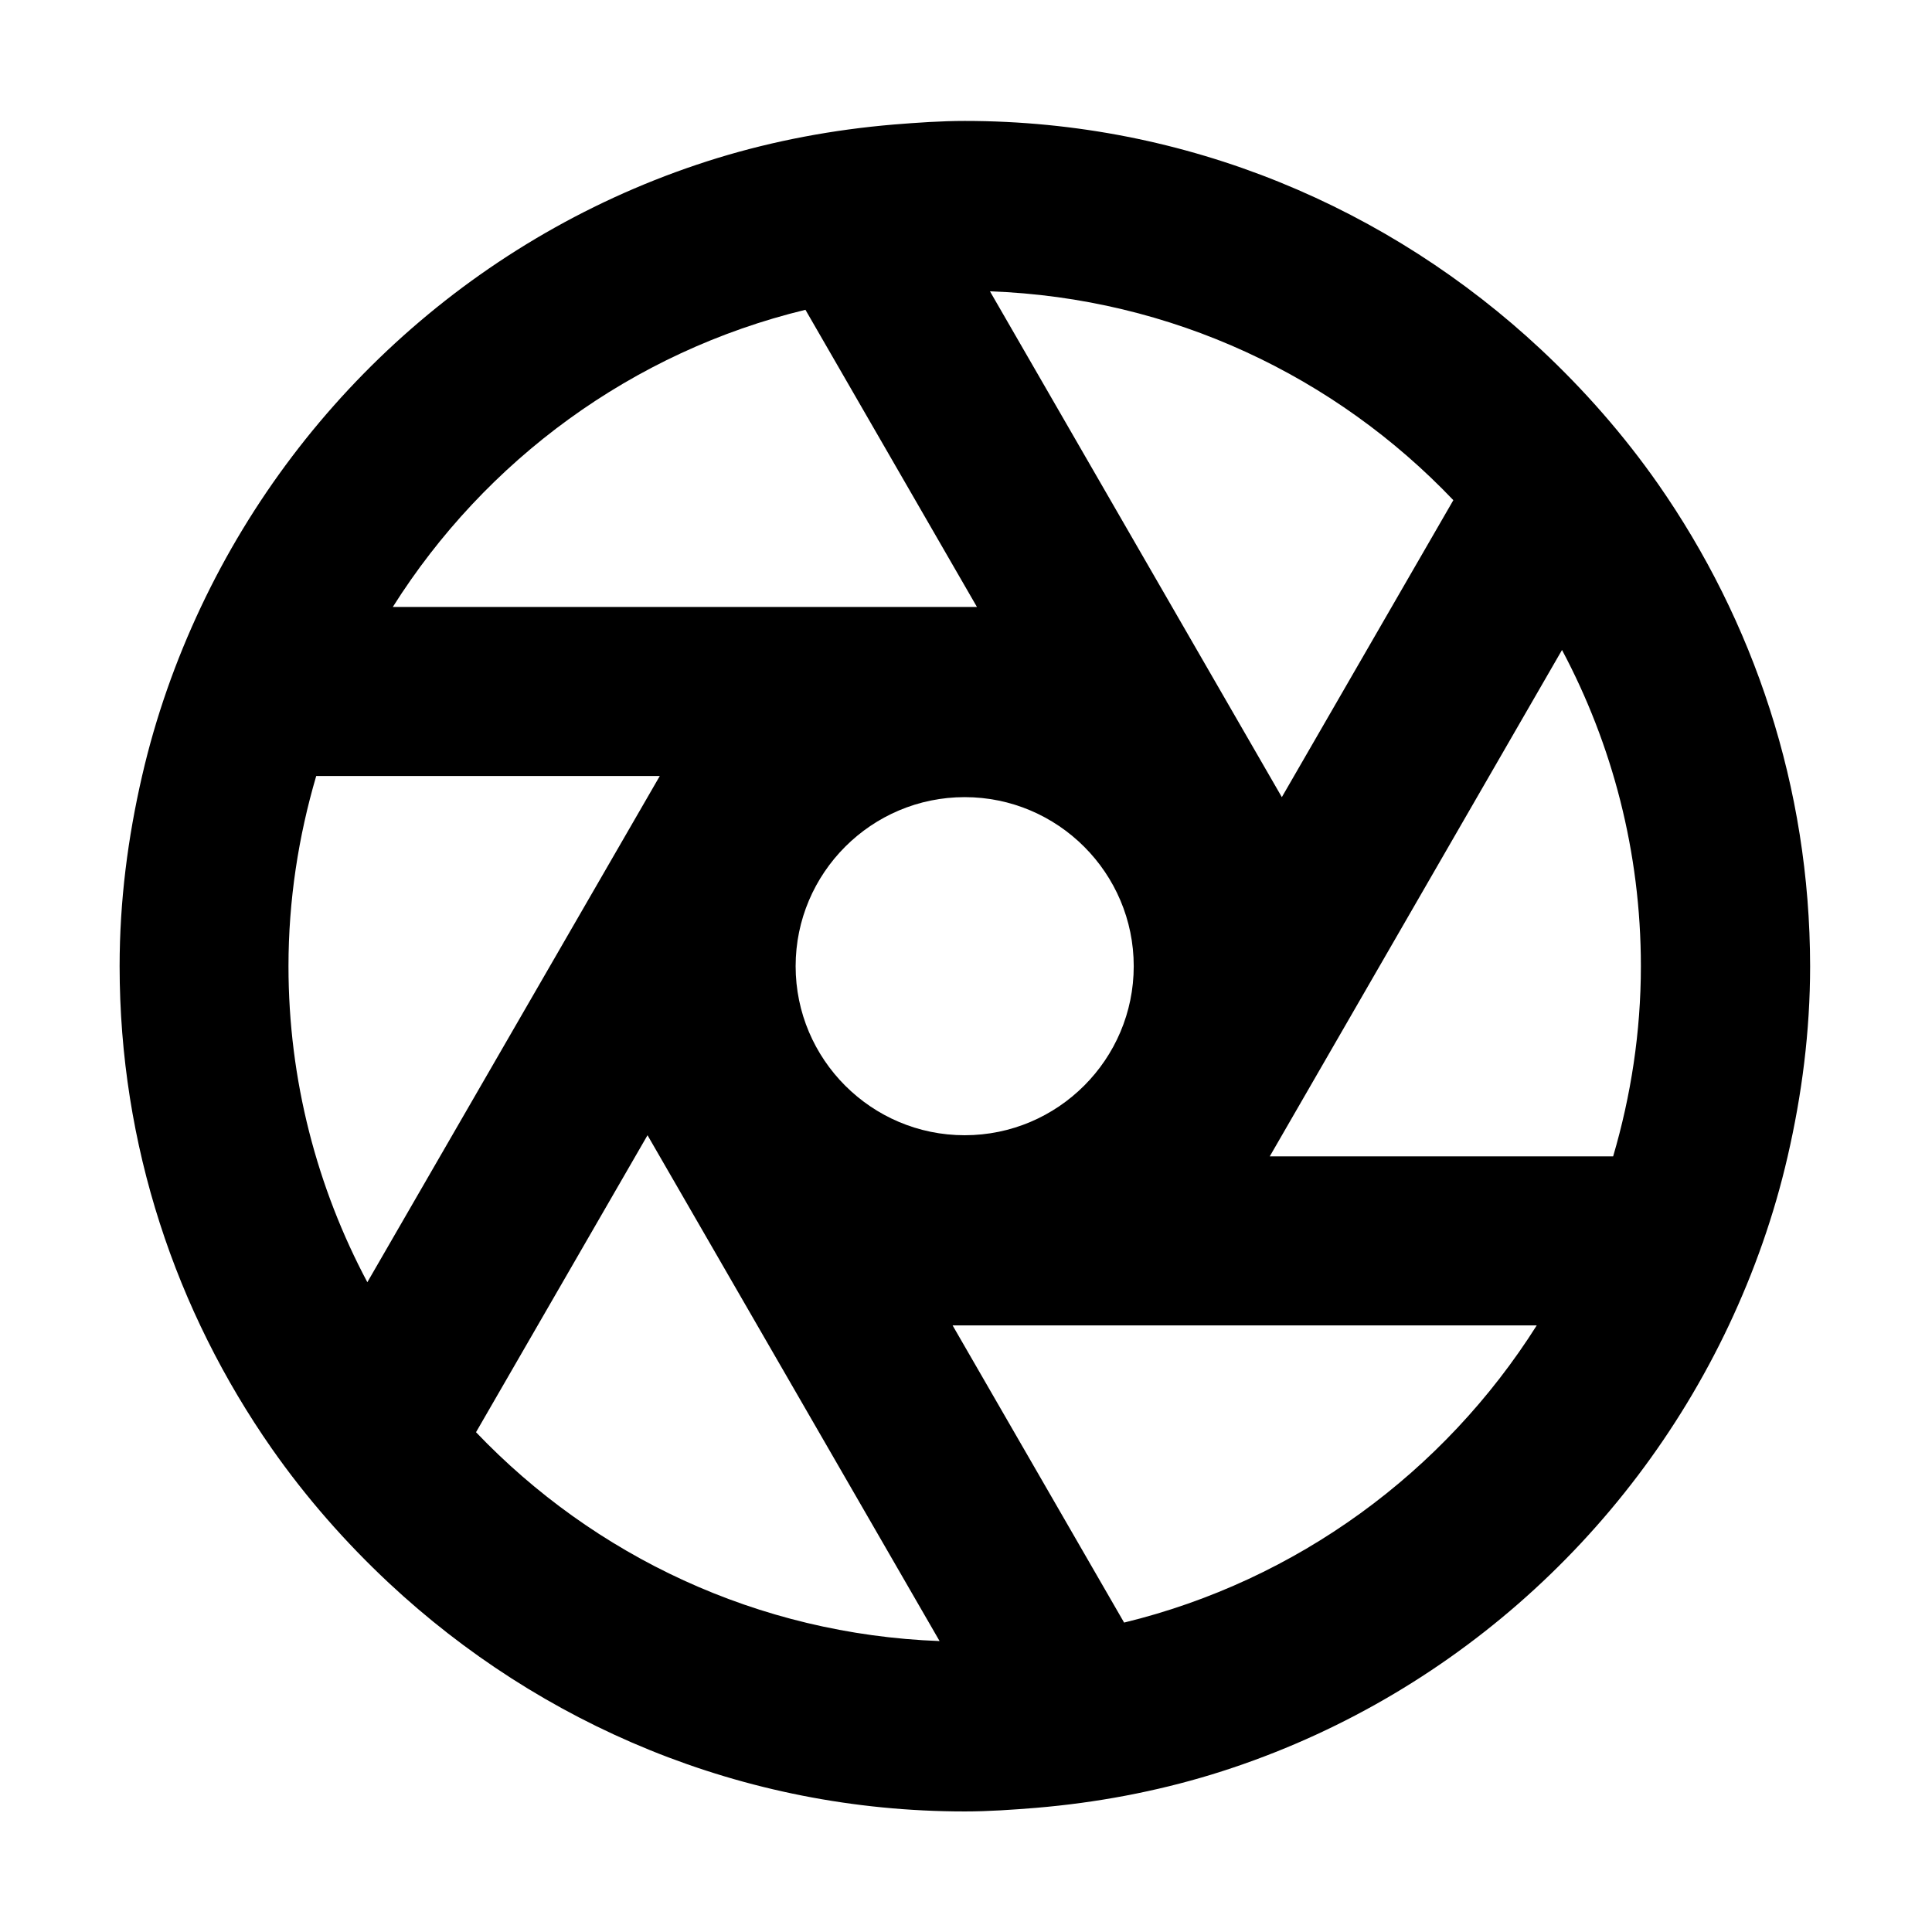 <svg class="icon" viewBox="0 0 1024 1024" fill="currentColor"><path d="M878.8 256.5c-18.2-26-39.1-49.8-62.2-71.4-80.1-74.8-187.2-121-305.2-121-12.7 0-25.2.9-37.7 1.9-32.1 2.7-63.4 8.6-93.2 17.7-121.3 37.2-220.5 124.7-274 238-13.4 28.4-24 58.3-31.2 89.6-7.5 32.5-11.9 66.1-11.9 100.8 0 95 29.9 183 80.6 255.6 18.2 26 39.1 49.8 62.2 71.4 80.1 74.8 187.2 121 305.2 121 12.7 0 25.2-.9 37.7-1.9 32.1-2.7 63.4-8.6 93.2-17.7 121.3-37.2 220.5-124.7 274-238 13.4-28.4 24-58.3 31.2-89.6 7.5-32.5 11.9-66.1 11.9-100.8-.1-95-30-183.1-80.6-255.6zm-108.5 8.6-90.9 157.4-154.7-268.1c96.5 3.5 183.2 45.2 245.6 110.7zm-259 157.4c49.4 0 89.6 40.2 89.6 89.6s-40.2 89.6-89.6 89.6-89.6-40.2-89.6-89.6 40.2-89.6 89.6-89.6zm-84.4-258.3 90.9 157.5H208.2c49-77.7 126.9-135.3 218.7-157.5zm-274 347.9c0-35 5.3-68.8 14.7-100.8h182.1l-155 268.3c-26.6-50-41.8-107-41.8-167.5zm99.4 247 90.9-157.4L498 869.8c-96.5-3.6-183.3-45.3-245.7-110.7zM595.8 860l-90.9-157.5h309.6c-49.1 77.7-127 135.2-218.7 157.5zM673 612.9l154.9-268.4c26.6 50 41.8 107 41.8 167.6 0 35-5.3 68.8-14.7 100.8H673z"/></svg>